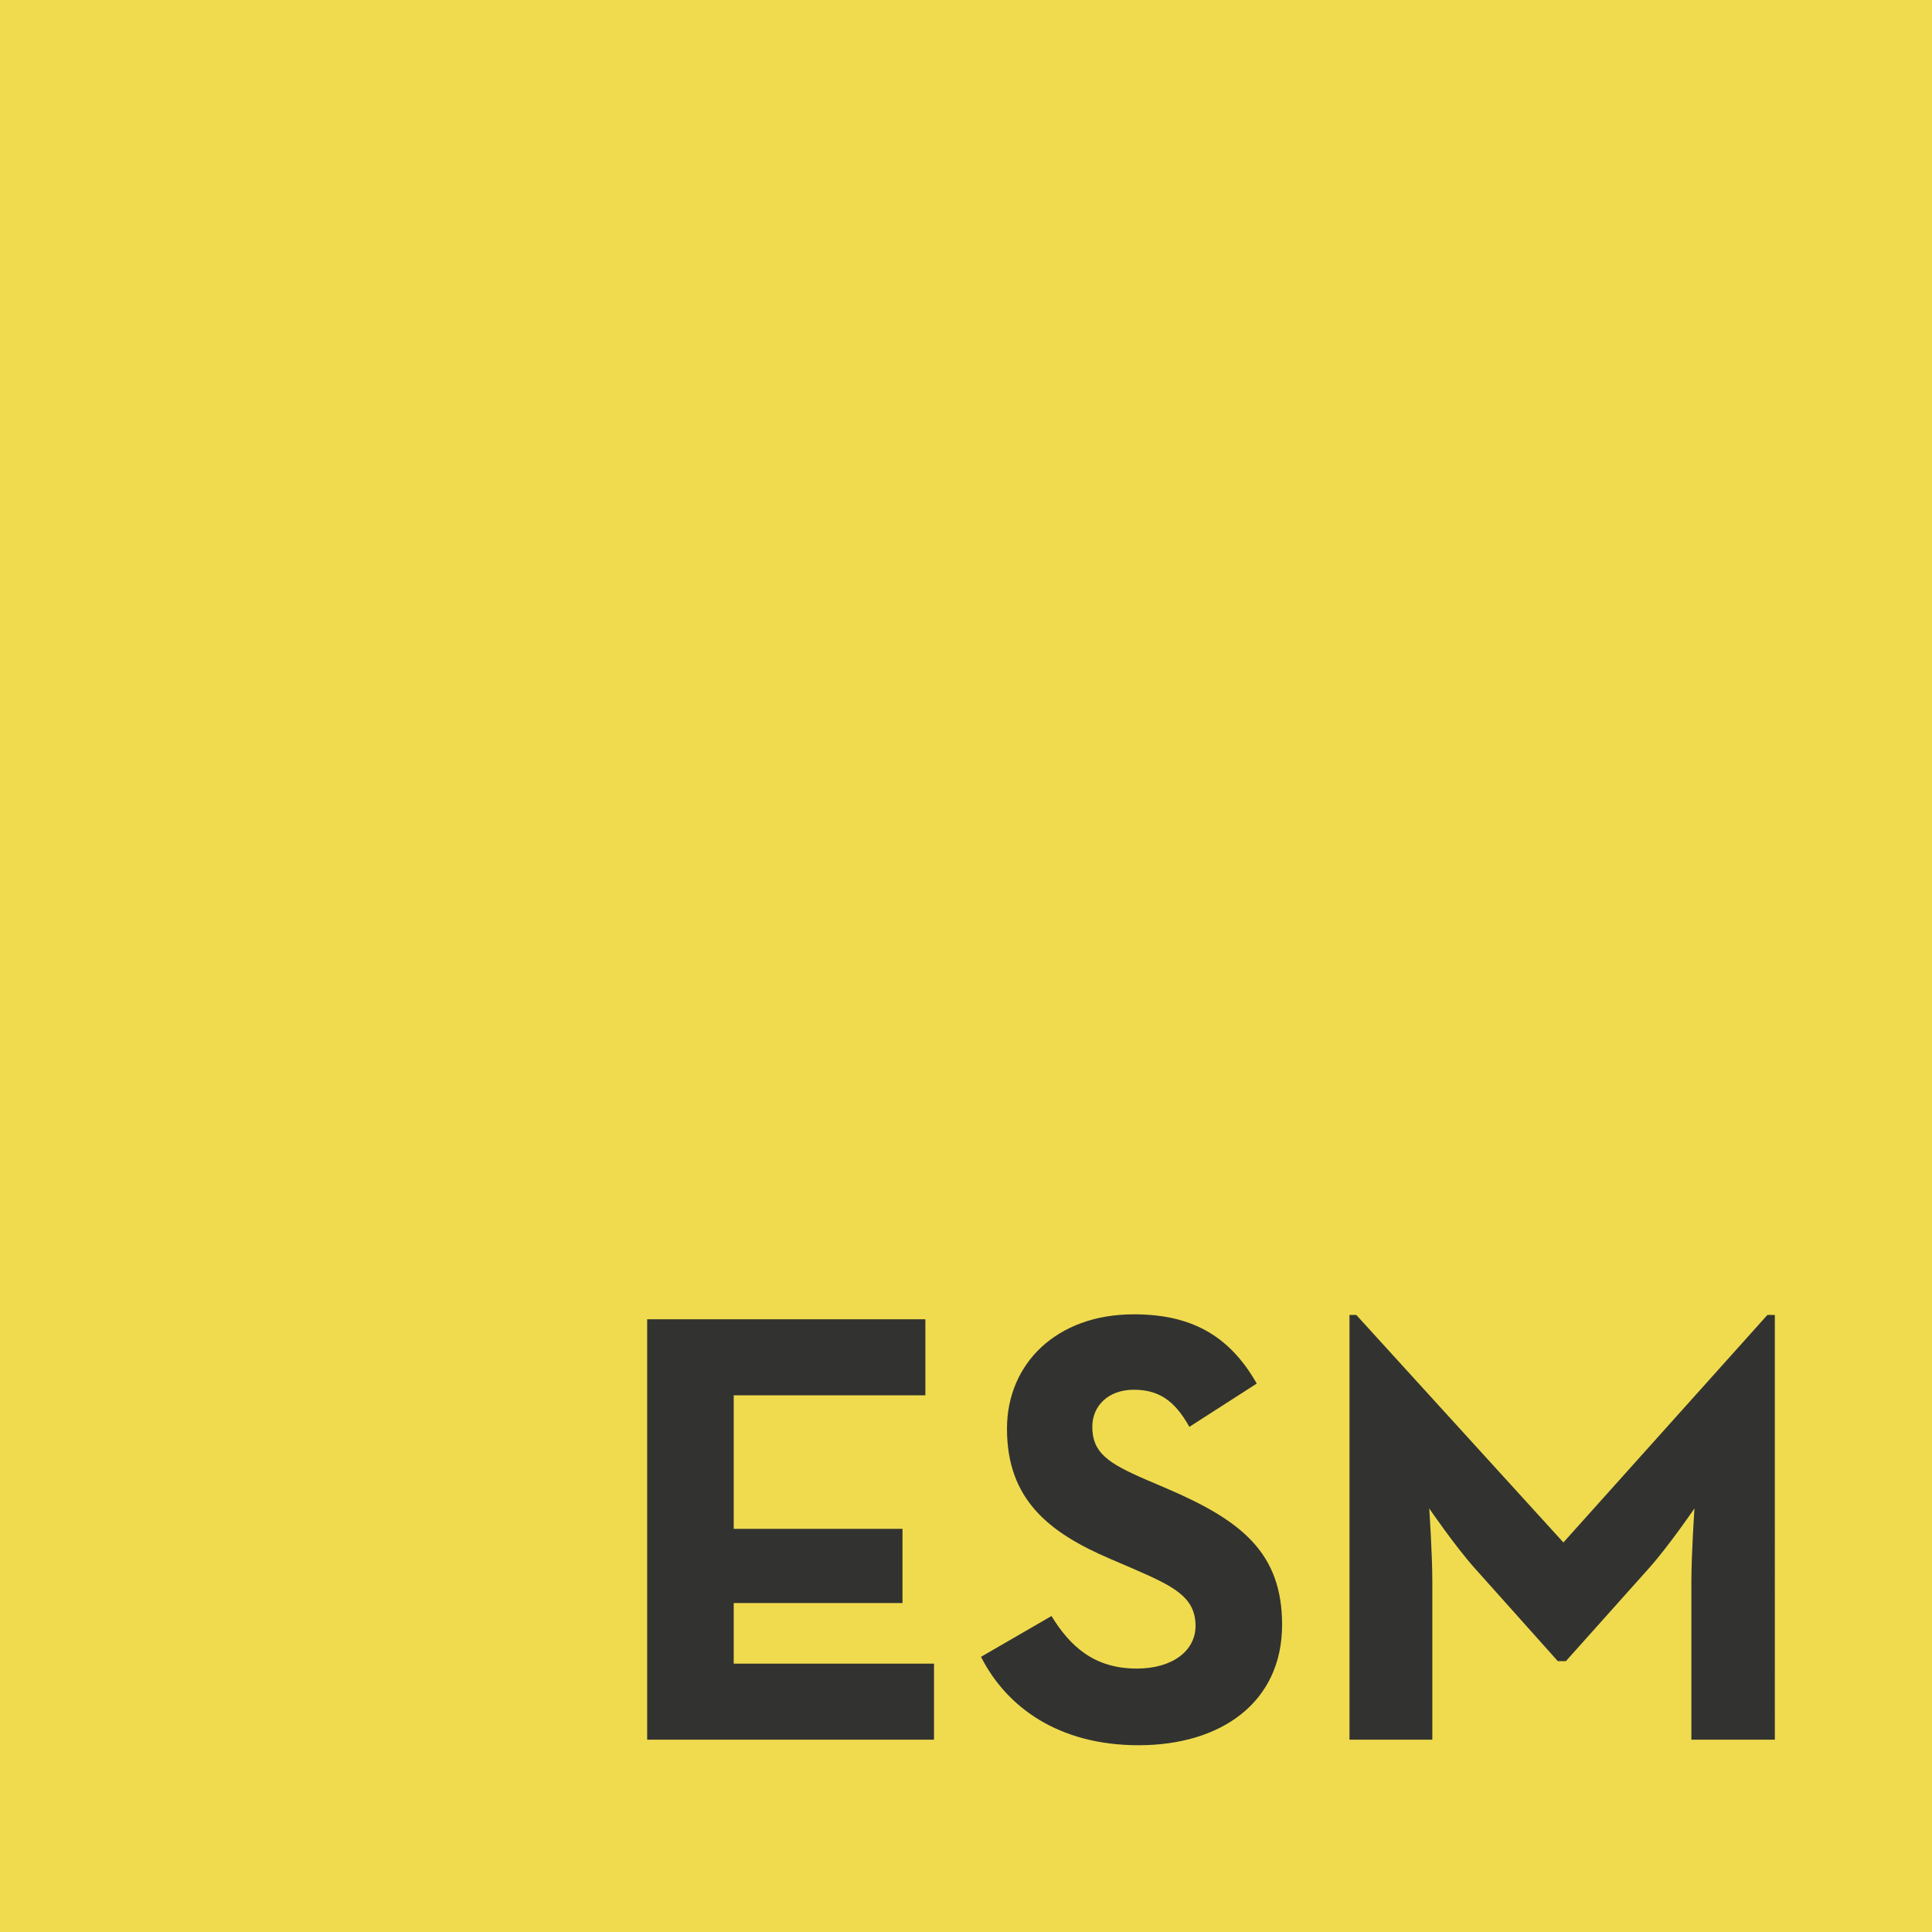 <?xml version="1.0" encoding="UTF-8" standalone="no"?>
<svg
   width="2500"
   height="2500"
   viewBox="0 0 1052 1052"
   version="1.1"
   id="svg2"
   sodipodi:docname="esm.svg"
   inkscape:version="1.3 (0e150ed6c4, 2023-07-21)"
   xmlns:inkscape="http://www.inkscape.org/namespaces/inkscape"
   xmlns:sodipodi="http://sodipodi.sourceforge.net/DTD/sodipodi-0.dtd"
   xmlns="http://www.w3.org/2000/svg"
   xmlns:svg="http://www.w3.org/2000/svg">
  <defs
     id="defs2" />
  <sodipodi:namedview
     id="namedview2"
     pagecolor="#ffffff"
     bordercolor="#666666"
     borderopacity="1.0"
     inkscape:showpageshadow="2"
     inkscape:pageopacity="0.0"
     inkscape:pagecheckerboard="0"
     inkscape:deskcolor="#d1d1d1"
     inkscape:zoom="0.055083618"
     inkscape:cx="1334.335"
     inkscape:cy="2378.2025"
     inkscape:window-width="1568"
     inkscape:window-height="864"
     inkscape:window-x="245"
     inkscape:window-y="83"
     inkscape:window-maximized="0"
     inkscape:current-layer="svg2" />
  <path
     fill="#f0db4f"
     d="M0 0h1052v1052H0z"
     id="path1" />
  <path
     d="M 352.391,947.273 H 508.592 V 905.866 H 399.521 v -32.991 h 91.903 v -40.397 h -91.903 v -72.714 h 104.358 v -41.407 h -151.488 z m 267.628,3.03 c 44.773,0 78.1,-23.228 78.1,-65.645 0,-39.387 -22.555,-56.892 -62.615,-74.061 l -11.782,-5.05 c -20.198,-8.753 -28.951,-14.476 -28.951,-28.614 0,-11.446 8.753,-20.198 22.555,-20.198 13.466,0 22.218,5.723 30.298,20.198 l 36.694,-23.565 c -15.485,-27.268 -37.03,-37.704 -66.991,-37.704 -42.08,0 -69.011,26.931 -69.011,62.278 0,38.377 22.555,56.556 56.556,71.031 l 11.782,5.05 c 21.545,9.426 34.337,15.149 34.337,31.308 0,13.466 -12.456,23.228 -31.981,23.228 -23.228,0 -36.357,-12.119 -46.456,-28.614 l -38.377,22.218 c 13.802,27.268 42.08,48.14 85.843,48.14 z m 114.794,-3.03 h 45.11 v -85.843 c 0,-15.485 -1.683,-40.06 -1.683,-40.06 0,0 13.802,20.198 24.575,32.317 l 45.446,50.833 h 4.376 l 45.446,-50.833 c 10.772,-12.119 24.575,-32.317 24.575,-32.317 0,0 -1.683,24.575 -1.683,40.06 v 85.843 h 45.446 V 716.001 h -4.04 L 851.292,839.884 738.517,716.001 h -3.703 z"
     id="text2"
     style="font-size:336.64px;line-height:1.25;font-family:'Neutra Text';-inkscape-font-specification:'Neutra Text';letter-spacing:0px;fill:#323330;stroke-width:0.421"
     aria-label="ESM" />
</svg>
